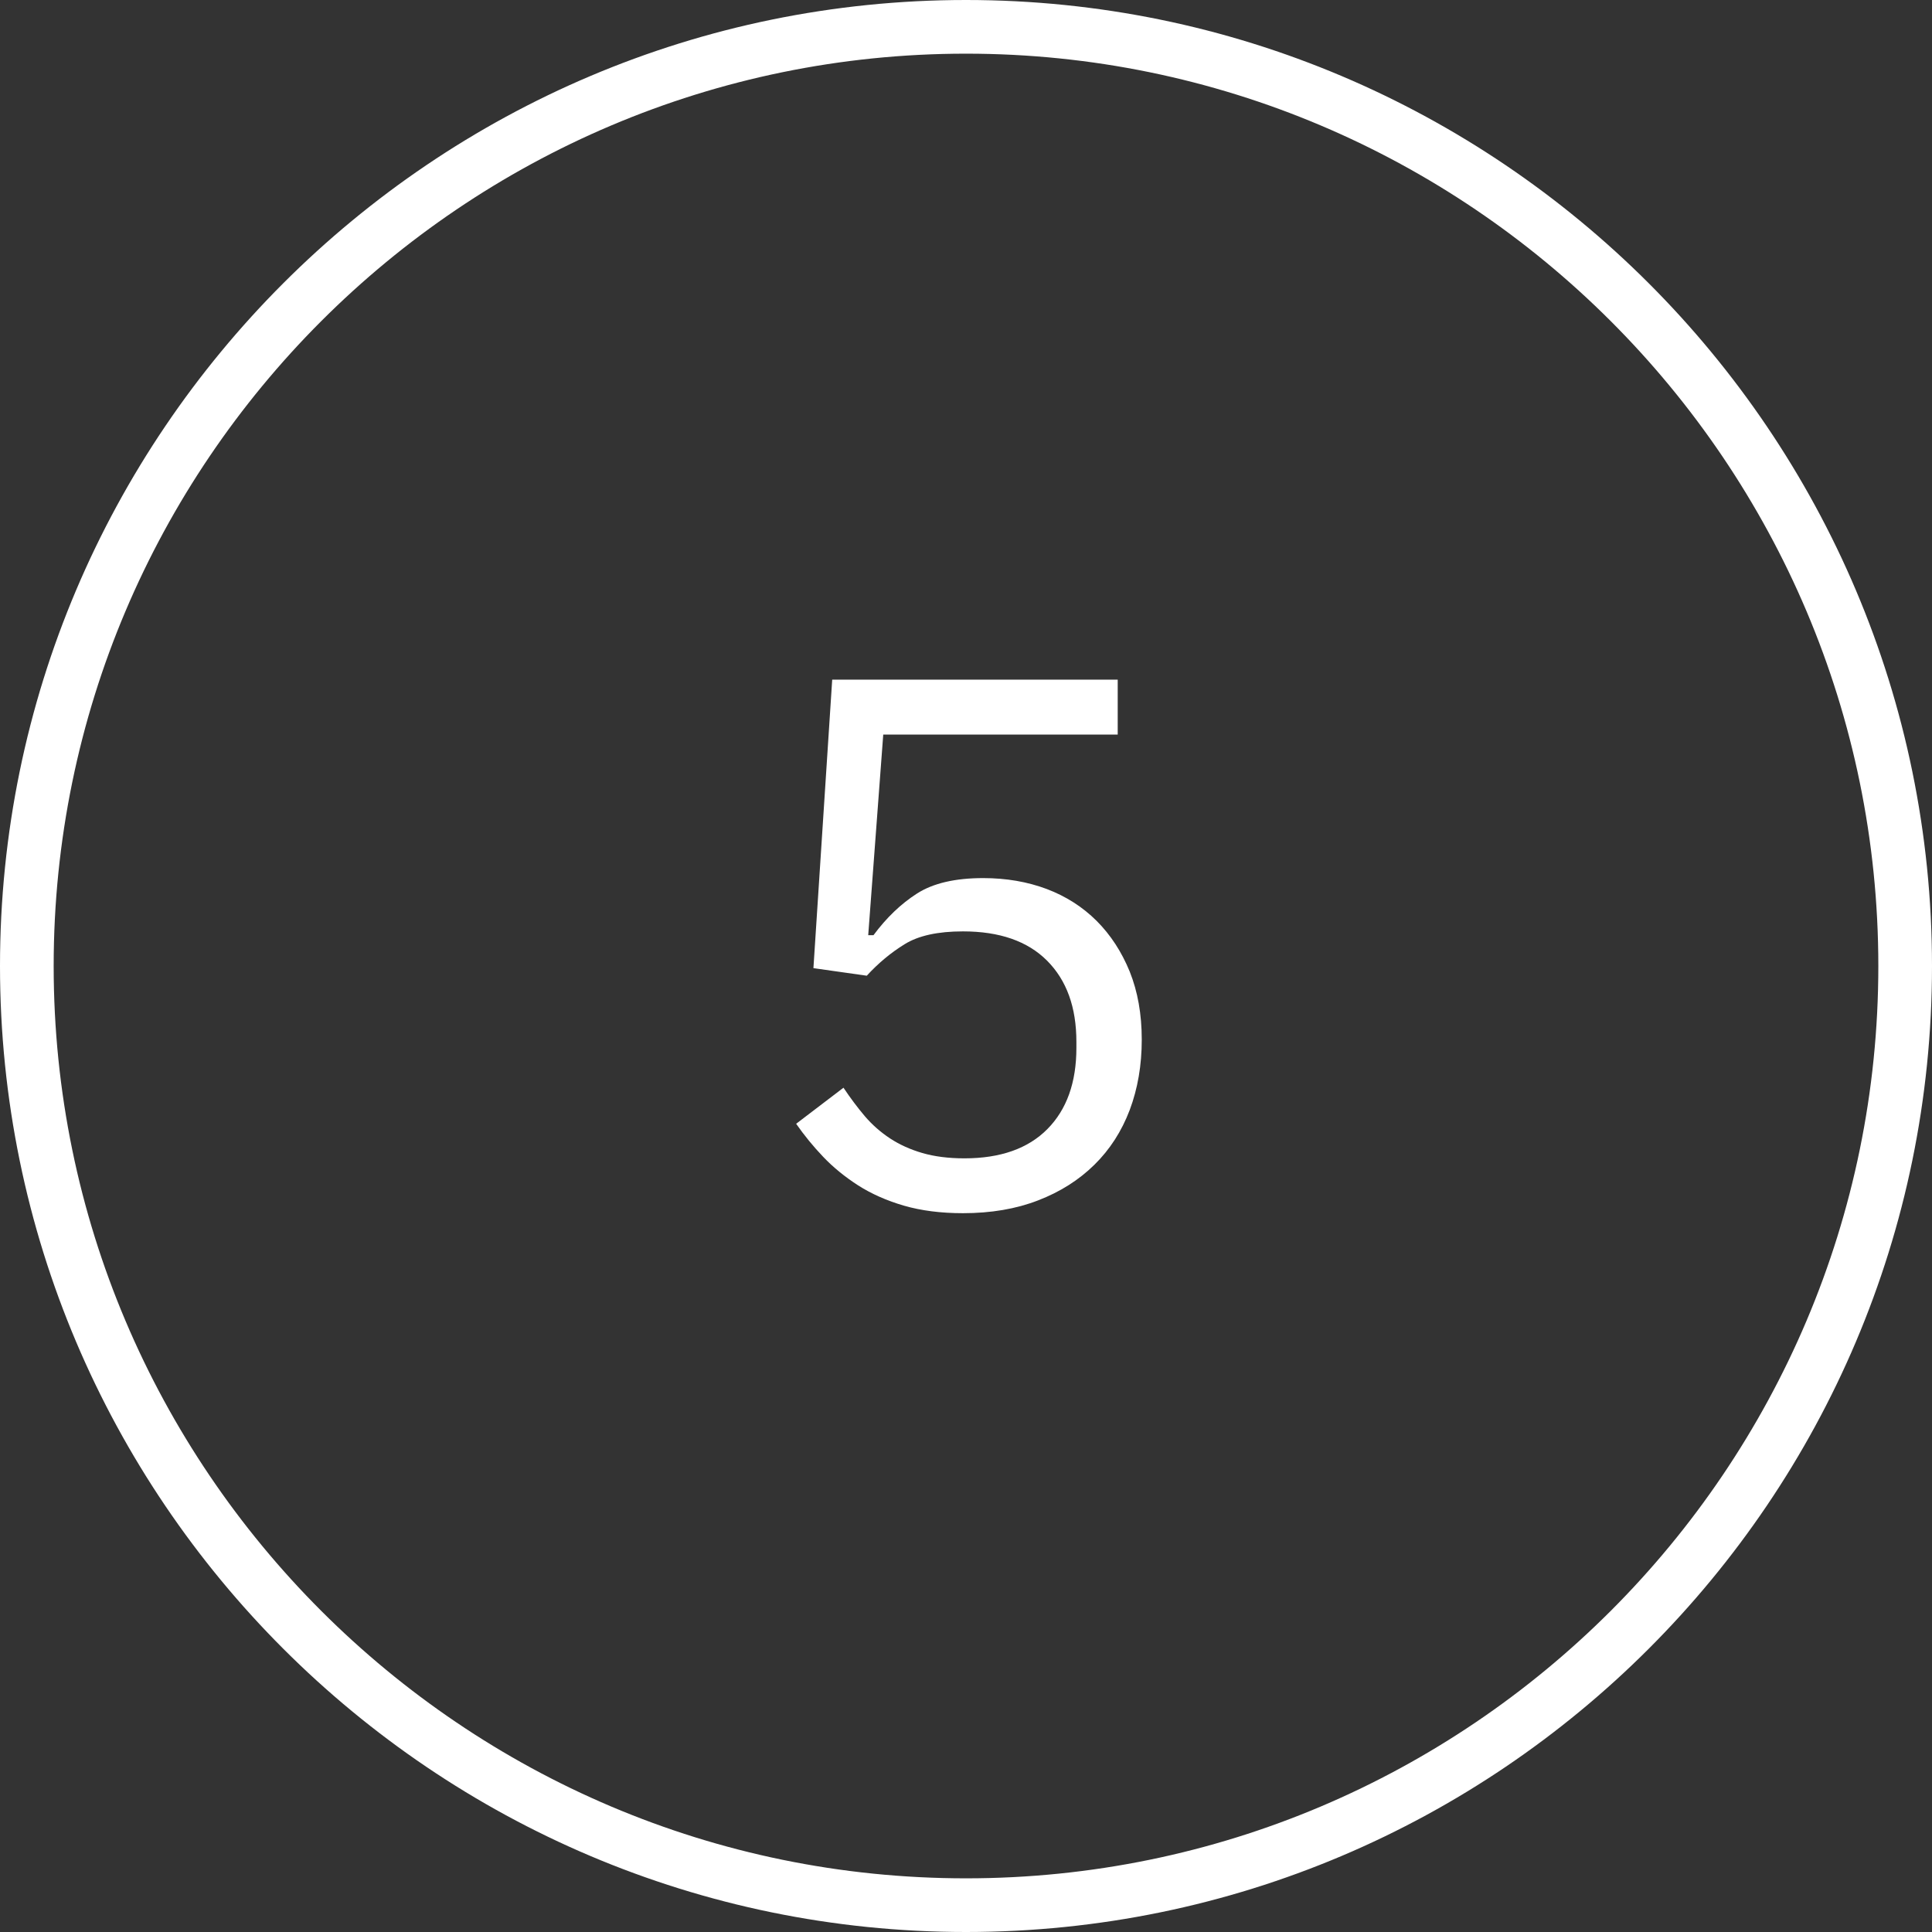 <?xml version="1.0" encoding="utf-8"?>
<!-- Generator: Adobe Illustrator 18.1.1, SVG Export Plug-In . SVG Version: 6.00 Build 0)  -->
<svg version="1.1" id="Layer_1" xmlns="http://www.w3.org/2000/svg" xmlns:xlink="http://www.w3.org/1999/xlink" x="0px" y="0px"
	 width="36px" height="36px" viewBox="-481 283 36 36" enable-background="new -481 283 36 36" xml:space="preserve">
<rect x="-481" y="283" width="36" height="36" fill="#333333" stroke="none"/>
<title>Icon-5</title>
<desc>Created with Sketch.</desc>
<g id="Case-Study---Debenhams">
	<g id="Desktop-HD" transform="translate(-651, -2149)">
		<g id="Icon-5" transform="translate(652, 2150)">
			<g id="Oval-Copy-5">
				<g>
					<path fill="#FFFFFF" d="M-464,318c-9.925,0-18-8.075-18-18c0-9.925,8.075-18,18-18c9.925,0,18,8.075,18,18
						C-446,309.925-454.075,318-464,318z M-464,283c-9.374,0-17,7.626-17,17s7.626,17,17,17s17-7.626,17-17
						S-454.626,283-464,283z"/>
				</g>
			</g>
		</g>
	</g>
</g>
<g enable-background="new    ">
	<path fill="#FFFFFF" d="M-460.174,296.688h-4.368l-0.28,3.738h0.098
		c0.243-0.327,0.513-0.586,0.812-0.777s0.709-0.287,1.232-0.287
		c0.429,0,0.824,0.068,1.184,0.203c0.359,0.136,0.669,0.334,0.931,0.595
		c0.261,0.262,0.466,0.577,0.616,0.945c0.148,0.369,0.224,0.791,0.224,1.267
		c0,0.477-0.075,0.913-0.224,1.31c-0.15,0.396-0.369,0.737-0.658,1.021
		c-0.289,0.285-0.64,0.507-1.051,0.665c-0.41,0.159-0.876,0.238-1.399,0.238
		c-0.411,0-0.777-0.047-1.099-0.14c-0.322-0.094-0.606-0.22-0.854-0.378
		c-0.247-0.159-0.464-0.336-0.651-0.532s-0.354-0.401-0.504-0.616l0.882-0.672
		c0.131,0.196,0.264,0.373,0.399,0.532c0.135,0.158,0.292,0.296,0.469,0.413
		c0.177,0.116,0.378,0.207,0.602,0.272s0.485,0.099,0.784,0.099
		c0.672,0,1.188-0.183,1.547-0.547c0.359-0.363,0.539-0.867,0.539-1.512v-0.112
		c0-0.644-0.182-1.147-0.546-1.512s-0.887-0.546-1.568-0.546
		c-0.467,0-0.828,0.079-1.085,0.238c-0.257,0.158-0.492,0.354-0.707,0.588
		l-0.994-0.141l0.35-5.376h5.32V296.688z"/>
</g>
</svg>
